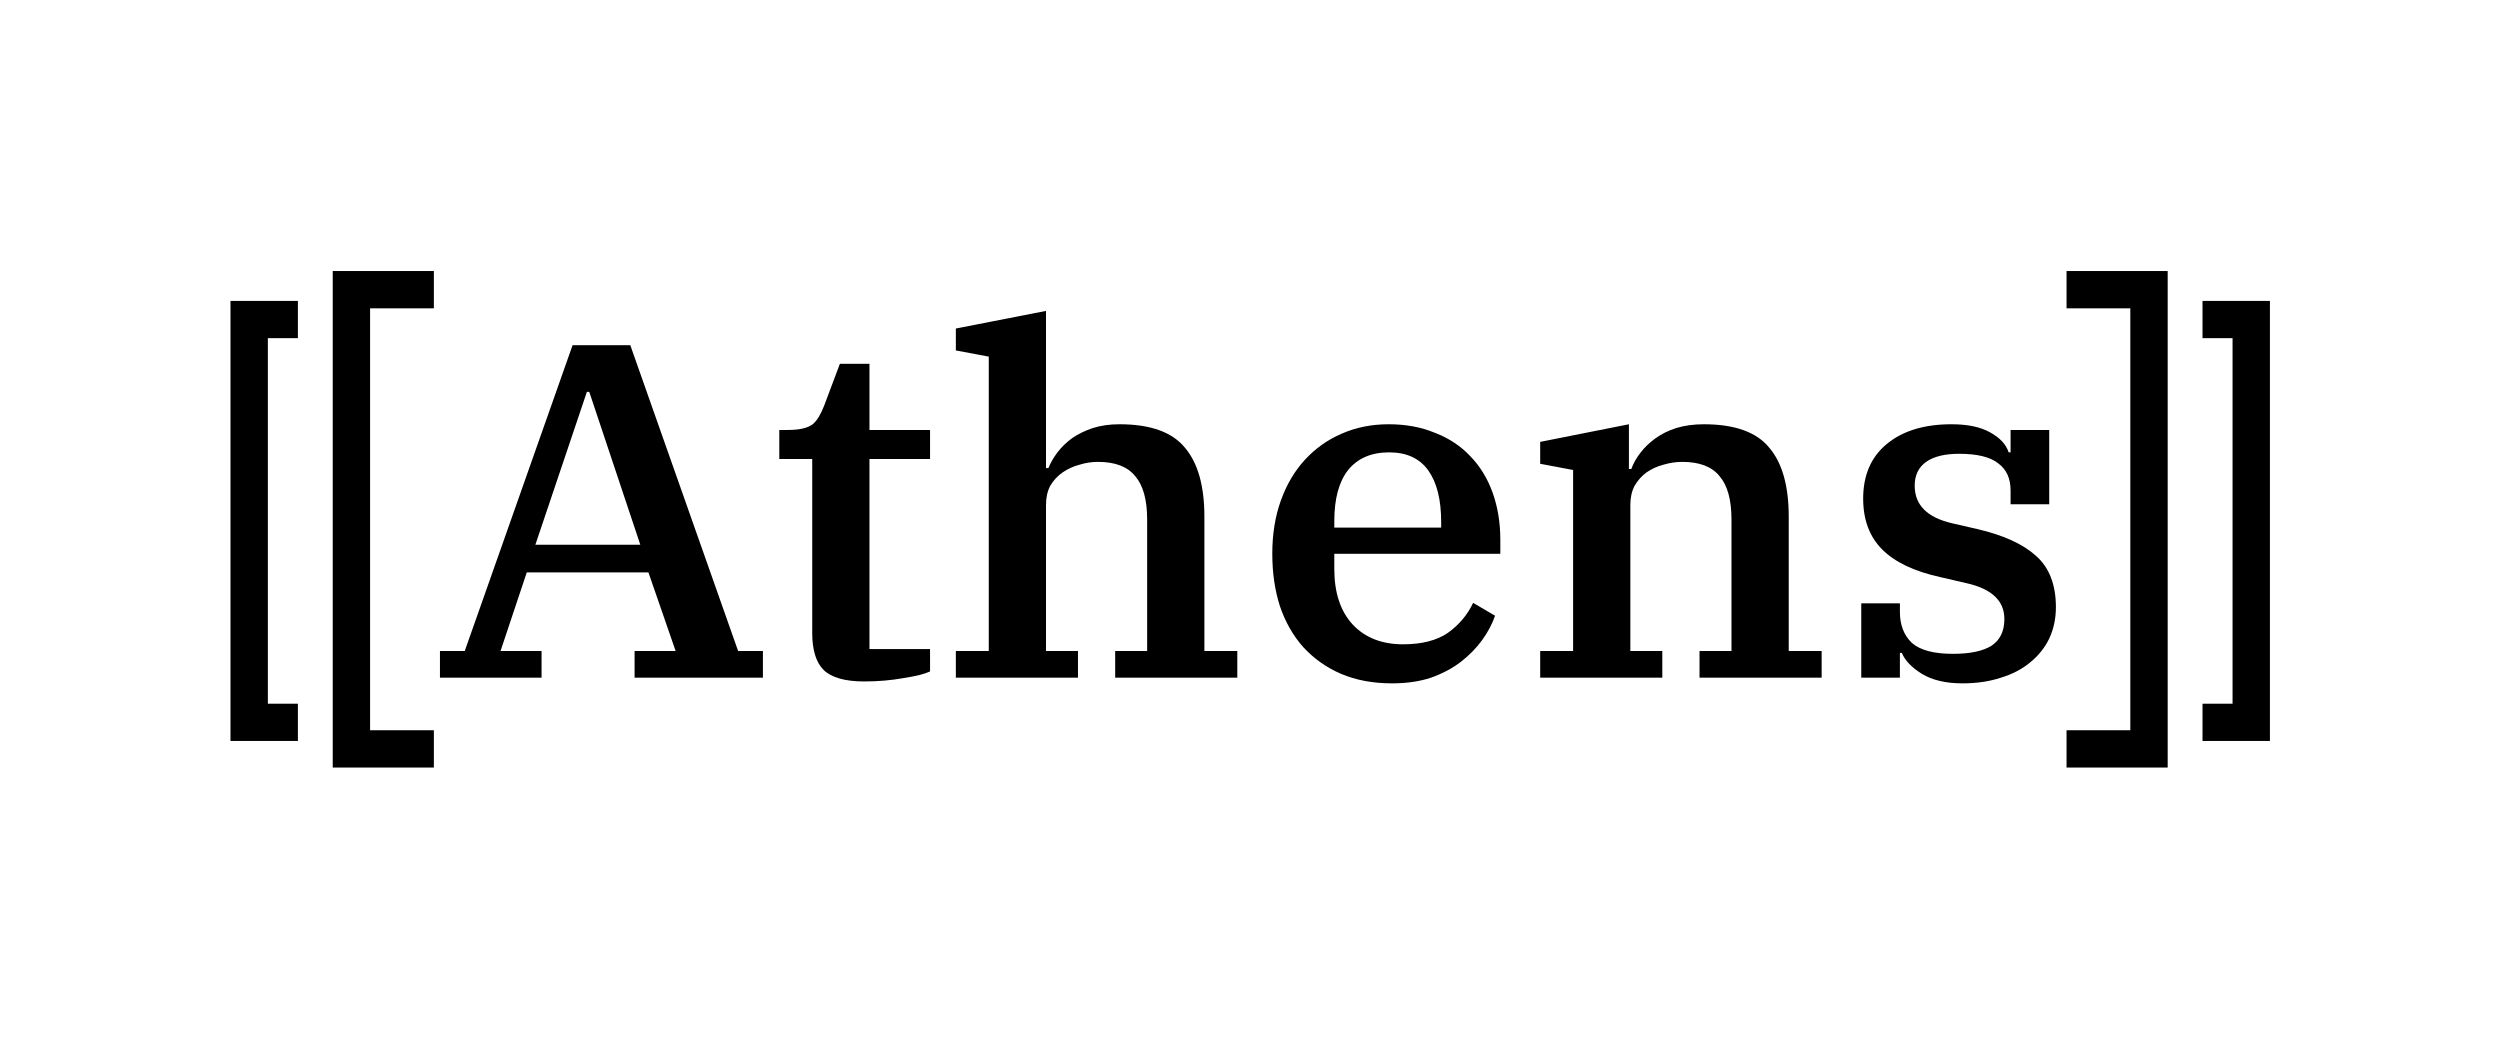 <svg width="1060" height="440" viewBox="0 0 1060 440" fill="none" xmlns="http://www.w3.org/2000/svg">
<path d="M962.445 127.588H933.865V143.38H946.603V298.372H933.865V314.165H962.445V127.588Z" fill="black"/>
<path d="M126.309 127.588H97.729V314.165H126.309V298.372H113.57V143.38H126.309V127.588Z" fill="black"/>
<path d="M919.097 114.916H876.215V130.732H903.255V309.623H876.215V325.439H919.097V114.916Z" fill="black"/>
<path d="M183.958 114.916H141.077V325.439H183.958V309.623H156.918V130.732H183.958V114.916Z" fill="black"/>
<path d="M186.54 276.011H197.058L242.771 146.363H267.245L312.958 276.011H323.476V287.32H269.066V276.011H286.461L274.931 242.69H223.353L212.228 276.011H229.623V287.32H186.54V276.011ZM226.994 230.978H271.493L249.85 166.153H248.839L226.994 230.978Z" fill="black"/>
<path d="M366.429 288.936C358.339 288.936 352.608 287.32 349.237 284.089C346 280.858 344.382 275.607 344.382 268.337V194.627H330.426V182.309H333.864C336.426 182.309 338.584 182.107 340.337 181.703C342.09 181.299 343.506 180.693 344.584 179.885C345.663 178.943 346.54 177.866 347.214 176.654C348.023 175.308 348.765 173.76 349.439 172.01L356.114 154.238H368.654V182.309H394.342V194.627H368.654V275.203H394.342V284.695C392.05 285.772 388.274 286.714 383.015 287.522C377.756 288.465 372.228 288.936 366.429 288.936Z" fill="black"/>
<path d="M405.279 276.011H419.236V151.209L405.279 148.584V139.294L443.508 131.823V198.464H444.519C445.463 196.176 446.744 193.954 448.362 191.8C450.115 189.511 452.205 187.492 454.633 185.742C457.195 183.992 460.094 182.578 463.33 181.501C466.701 180.424 470.477 179.885 474.657 179.885C487.737 179.885 496.974 183.184 502.368 189.781C507.897 196.243 510.661 206.004 510.661 219.063V276.011H524.617V287.32H472.837V276.011H486.389V220.274C486.389 211.927 484.703 205.802 481.332 201.897C478.096 197.859 472.837 195.839 465.555 195.839C462.858 195.839 460.229 196.243 457.667 197.051C455.105 197.724 452.745 198.801 450.587 200.282C448.43 201.763 446.677 203.648 445.328 205.936C444.115 208.225 443.508 210.918 443.508 214.014V276.011H457.06V287.32H405.279V276.011Z" fill="black"/>
<path d="M590.222 289.744C582.131 289.744 574.917 288.397 568.579 285.705C562.376 283.012 557.05 279.242 552.6 274.396C548.285 269.549 544.981 263.76 542.689 257.028C540.531 250.297 539.453 242.892 539.453 234.814C539.453 226.467 540.666 218.928 543.093 212.197C545.521 205.465 548.892 199.743 553.207 195.031C557.657 190.185 562.848 186.482 568.781 183.924C574.85 181.232 581.524 179.885 588.806 179.885C596.088 179.885 602.628 181.097 608.426 183.52C614.359 185.809 619.349 189.108 623.394 193.416C627.574 197.724 630.743 202.907 632.901 208.966C635.058 215.024 636.137 221.688 636.137 228.958V234.814H565.747V241.277C565.747 251.374 568.377 259.25 573.636 264.904C578.895 270.424 585.974 273.184 594.874 273.184C602.83 273.184 609.168 271.568 613.887 268.337C618.607 264.972 622.18 260.731 624.608 255.615L633.912 261.067C632.698 264.568 630.878 268.001 628.451 271.367C626.023 274.732 622.989 277.829 619.349 280.656C615.843 283.349 611.662 285.57 606.808 287.32C601.954 288.936 596.425 289.744 590.222 289.744ZM565.747 223.708H611.056V221.284C611.056 211.86 609.235 204.59 605.594 199.474C601.954 194.358 596.425 191.8 589.008 191.8C581.457 191.8 575.659 194.291 571.613 199.272C567.703 204.253 565.747 211.456 565.747 220.88V223.708Z" fill="black"/>
<path d="M653.041 276.011H666.997V199.272L653.041 196.647V187.357L690.662 179.885V198.868H691.674C692.483 196.58 693.764 194.291 695.517 192.002C697.27 189.713 699.36 187.694 701.787 185.944C704.349 184.059 707.316 182.578 710.687 181.501C714.193 180.424 718.104 179.885 722.419 179.885C735.499 179.885 744.736 183.184 750.129 189.781C755.658 196.243 758.422 206.004 758.422 219.063V276.011H772.379V287.32H720.598V276.011H734.15V220.274C734.15 211.927 732.465 205.802 729.094 201.897C725.857 197.859 720.598 195.839 713.317 195.839C710.62 195.839 707.923 196.243 705.226 197.051C702.664 197.724 700.304 198.801 698.146 200.282C696.124 201.763 694.438 203.648 693.09 205.936C691.876 208.225 691.269 210.918 691.269 214.014V276.011H704.821V287.32H653.041V276.011Z" fill="black"/>
<path d="M832.056 289.744C825.044 289.744 819.313 288.397 814.863 285.705C810.548 283.012 807.716 280.05 806.368 276.819H805.559V287.32H789.175V255.817H805.559V259.452C805.559 264.972 807.244 269.347 810.615 272.578C814.121 275.675 819.92 277.223 828.011 277.223C835.292 277.223 840.754 276.079 844.394 273.79C848.035 271.367 849.856 267.597 849.856 262.481C849.856 254.807 844.597 249.758 834.079 247.335L822.752 244.71C811.694 242.286 803.469 238.382 798.075 232.997C792.681 227.612 789.984 220.409 789.984 211.389C789.984 201.426 793.355 193.685 800.098 188.165C806.84 182.645 815.942 179.885 827.404 179.885C834.281 179.885 839.742 181.03 843.788 183.318C847.968 185.607 850.597 188.434 851.676 191.8H852.485V182.309H868.869V213.812H852.485V207.956C852.485 202.84 850.732 199.003 847.226 196.445C843.855 193.752 838.326 192.406 830.64 192.406C824.572 192.406 819.92 193.55 816.684 195.839C813.447 198.128 811.829 201.494 811.829 205.936C811.829 214.149 817.155 219.467 827.808 221.89L838.326 224.313C849.384 226.871 857.677 230.641 863.205 235.622C868.869 240.604 871.701 247.874 871.701 257.432C871.701 262.279 870.757 266.722 868.869 270.761C866.981 274.665 864.284 278.031 860.778 280.858C857.407 283.685 853.294 285.839 848.44 287.32C843.585 288.936 838.124 289.744 832.056 289.744Z" fill="black"/>
</svg>
